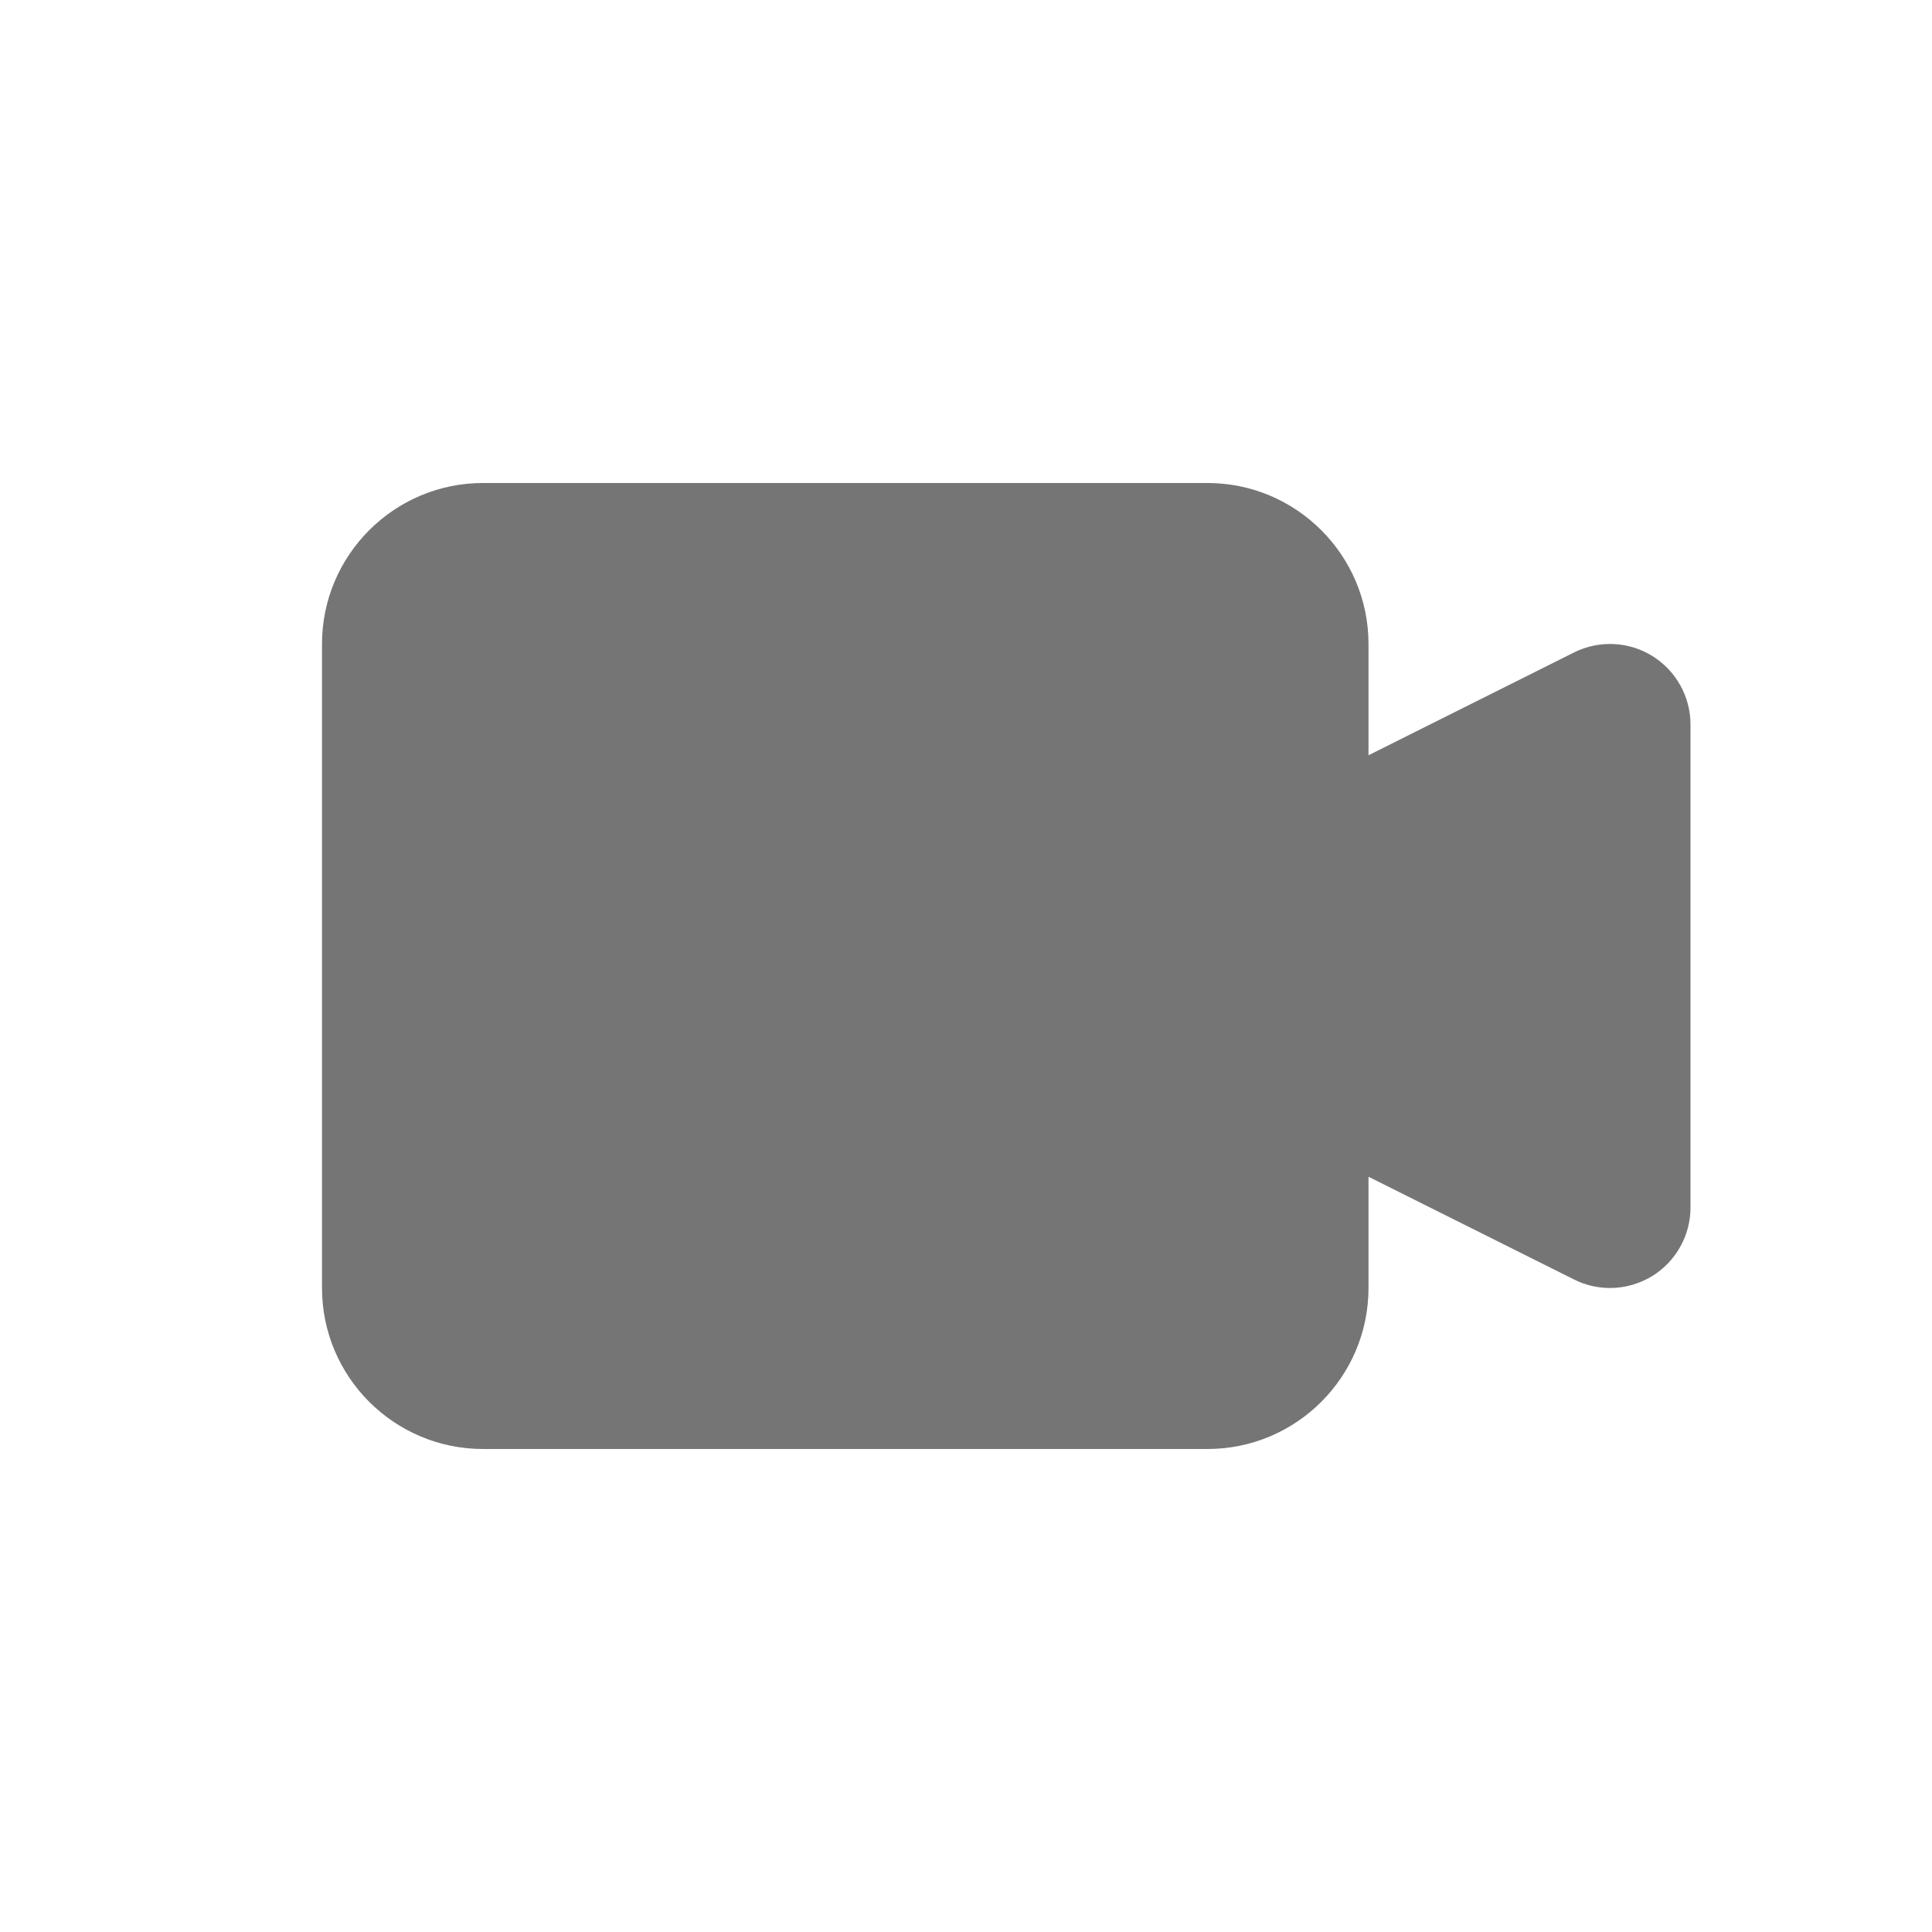 <?xml version="1.0" encoding="utf-8"?>
<!-- Generator: Adobe Illustrator 17.1.0, SVG Export Plug-In . SVG Version: 6.00 Build 0)  -->
<!DOCTYPE svg PUBLIC "-//W3C//DTD SVG 1.1//EN" "http://www.w3.org/Graphics/SVG/1.1/DTD/svg11.dtd">
<svg version="1.1" xmlns="http://www.w3.org/2000/svg" xmlns:xlink="http://www.w3.org/1999/xlink" x="0px" y="0px" width="24px"
	 height="24px" viewBox="0 0 24 24" enable-background="new 0 0 24 24" xml:space="preserve">
<g id="Frame_-_24px">
	<rect y="0" fill="none" width="24" height="24"/>
</g>
<g id="Filled_Icons">
	<path fill="#757575" d="M20.526,8.149c-0.295-0.183-0.664-0.198-0.973-0.044L17,9.382V8c0-1.103-0.897-2-2-2H6C4.897,6,4,6.897,4,8
		v8c0,1.104,0.897,2,2,2h9c1.103,0,2-0.896,2-2v-1.382l2.553,1.276C19.694,15.965,19.847,16,20,16c0.183,0,0.365-0.051,0.526-0.149
		C20.82,15.668,21,15.347,21,15V9C21,8.653,20.82,8.332,20.526,8.149z"/>
</g>
</svg>
